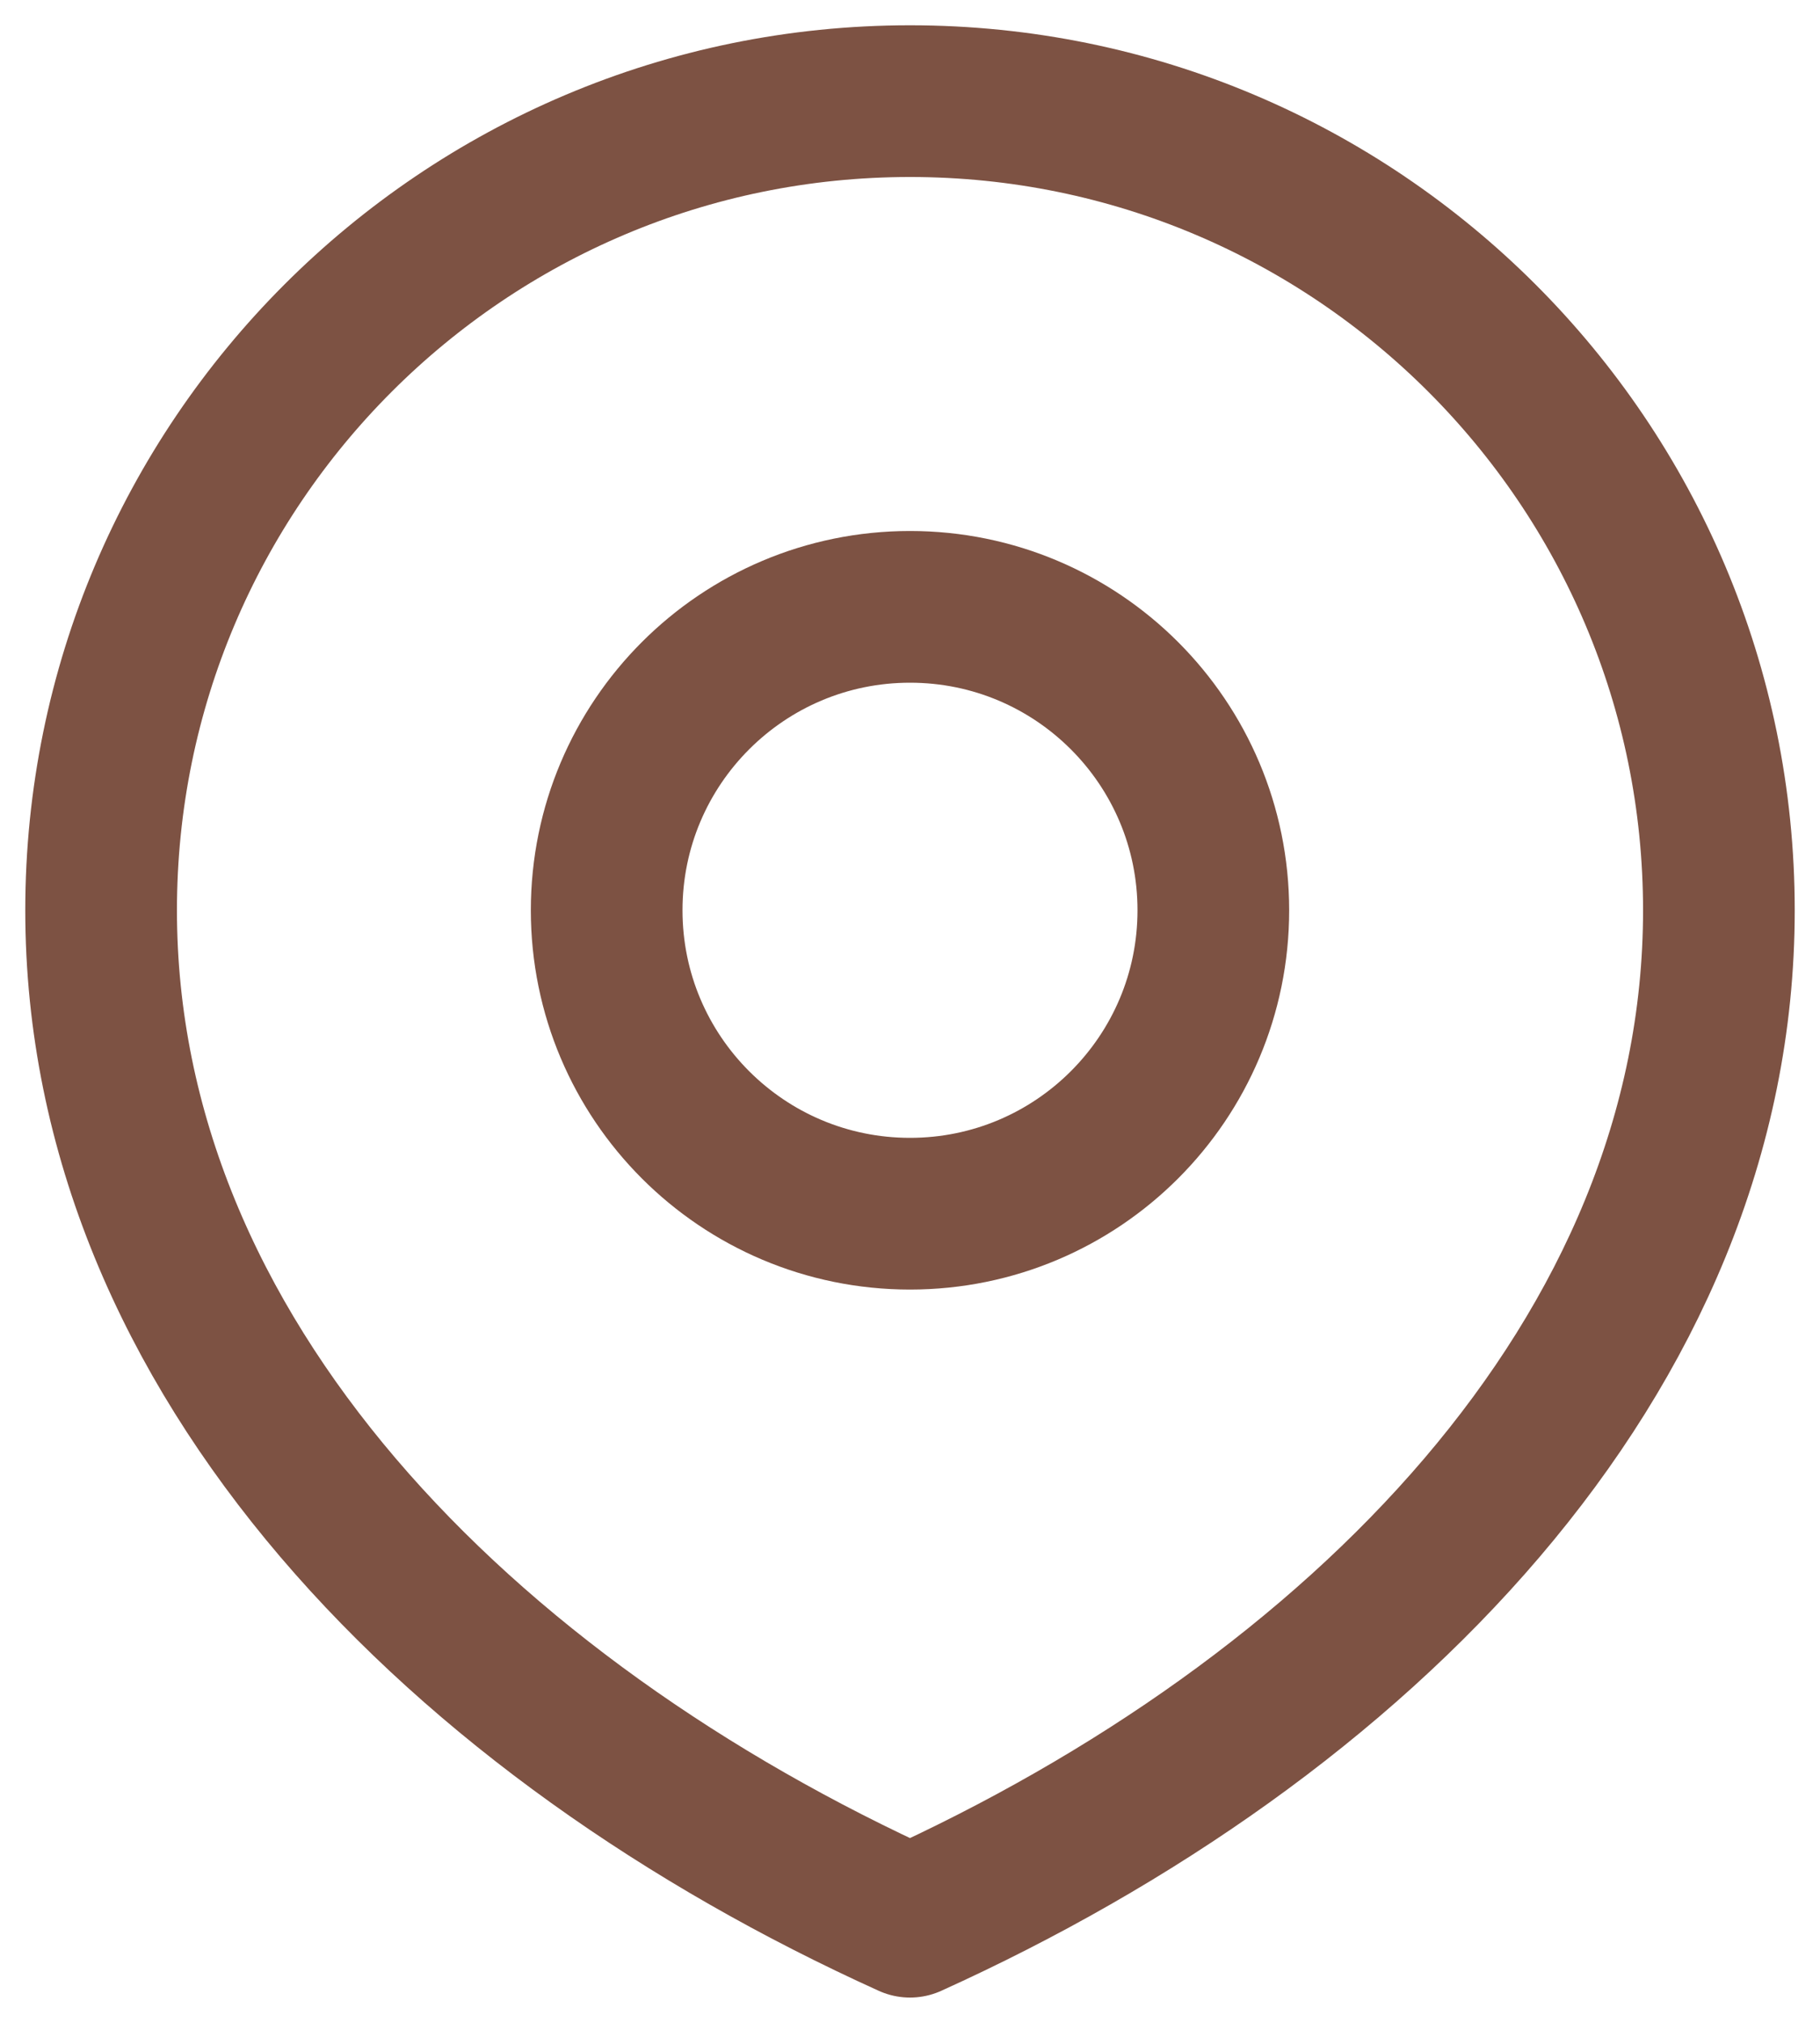 <?xml version="1.0" encoding="UTF-8" standalone="no"?><svg width='18' height='20' viewBox='0 0 18 20' fill='none' xmlns='http://www.w3.org/2000/svg'>
<path d='M17 9C17 13.418 13.418 17 9 19C4.582 17 1 13.418 1 9C1 4.582 4.582 1 9 1C13.418 1 17 4.582 17 9Z' stroke='#7D5243' stroke-width='1.5' stroke-linecap='round' stroke-linejoin='round'/>
<path d='M12 9C12 10.657 10.657 12 9 12C7.343 12 6 10.657 6 9C6 7.343 7.343 6 9 6C10.657 6 12 7.343 12 9Z' stroke='#7D5243' stroke-width='1.5' stroke-linecap='round' stroke-linejoin='round'/>
</svg>

